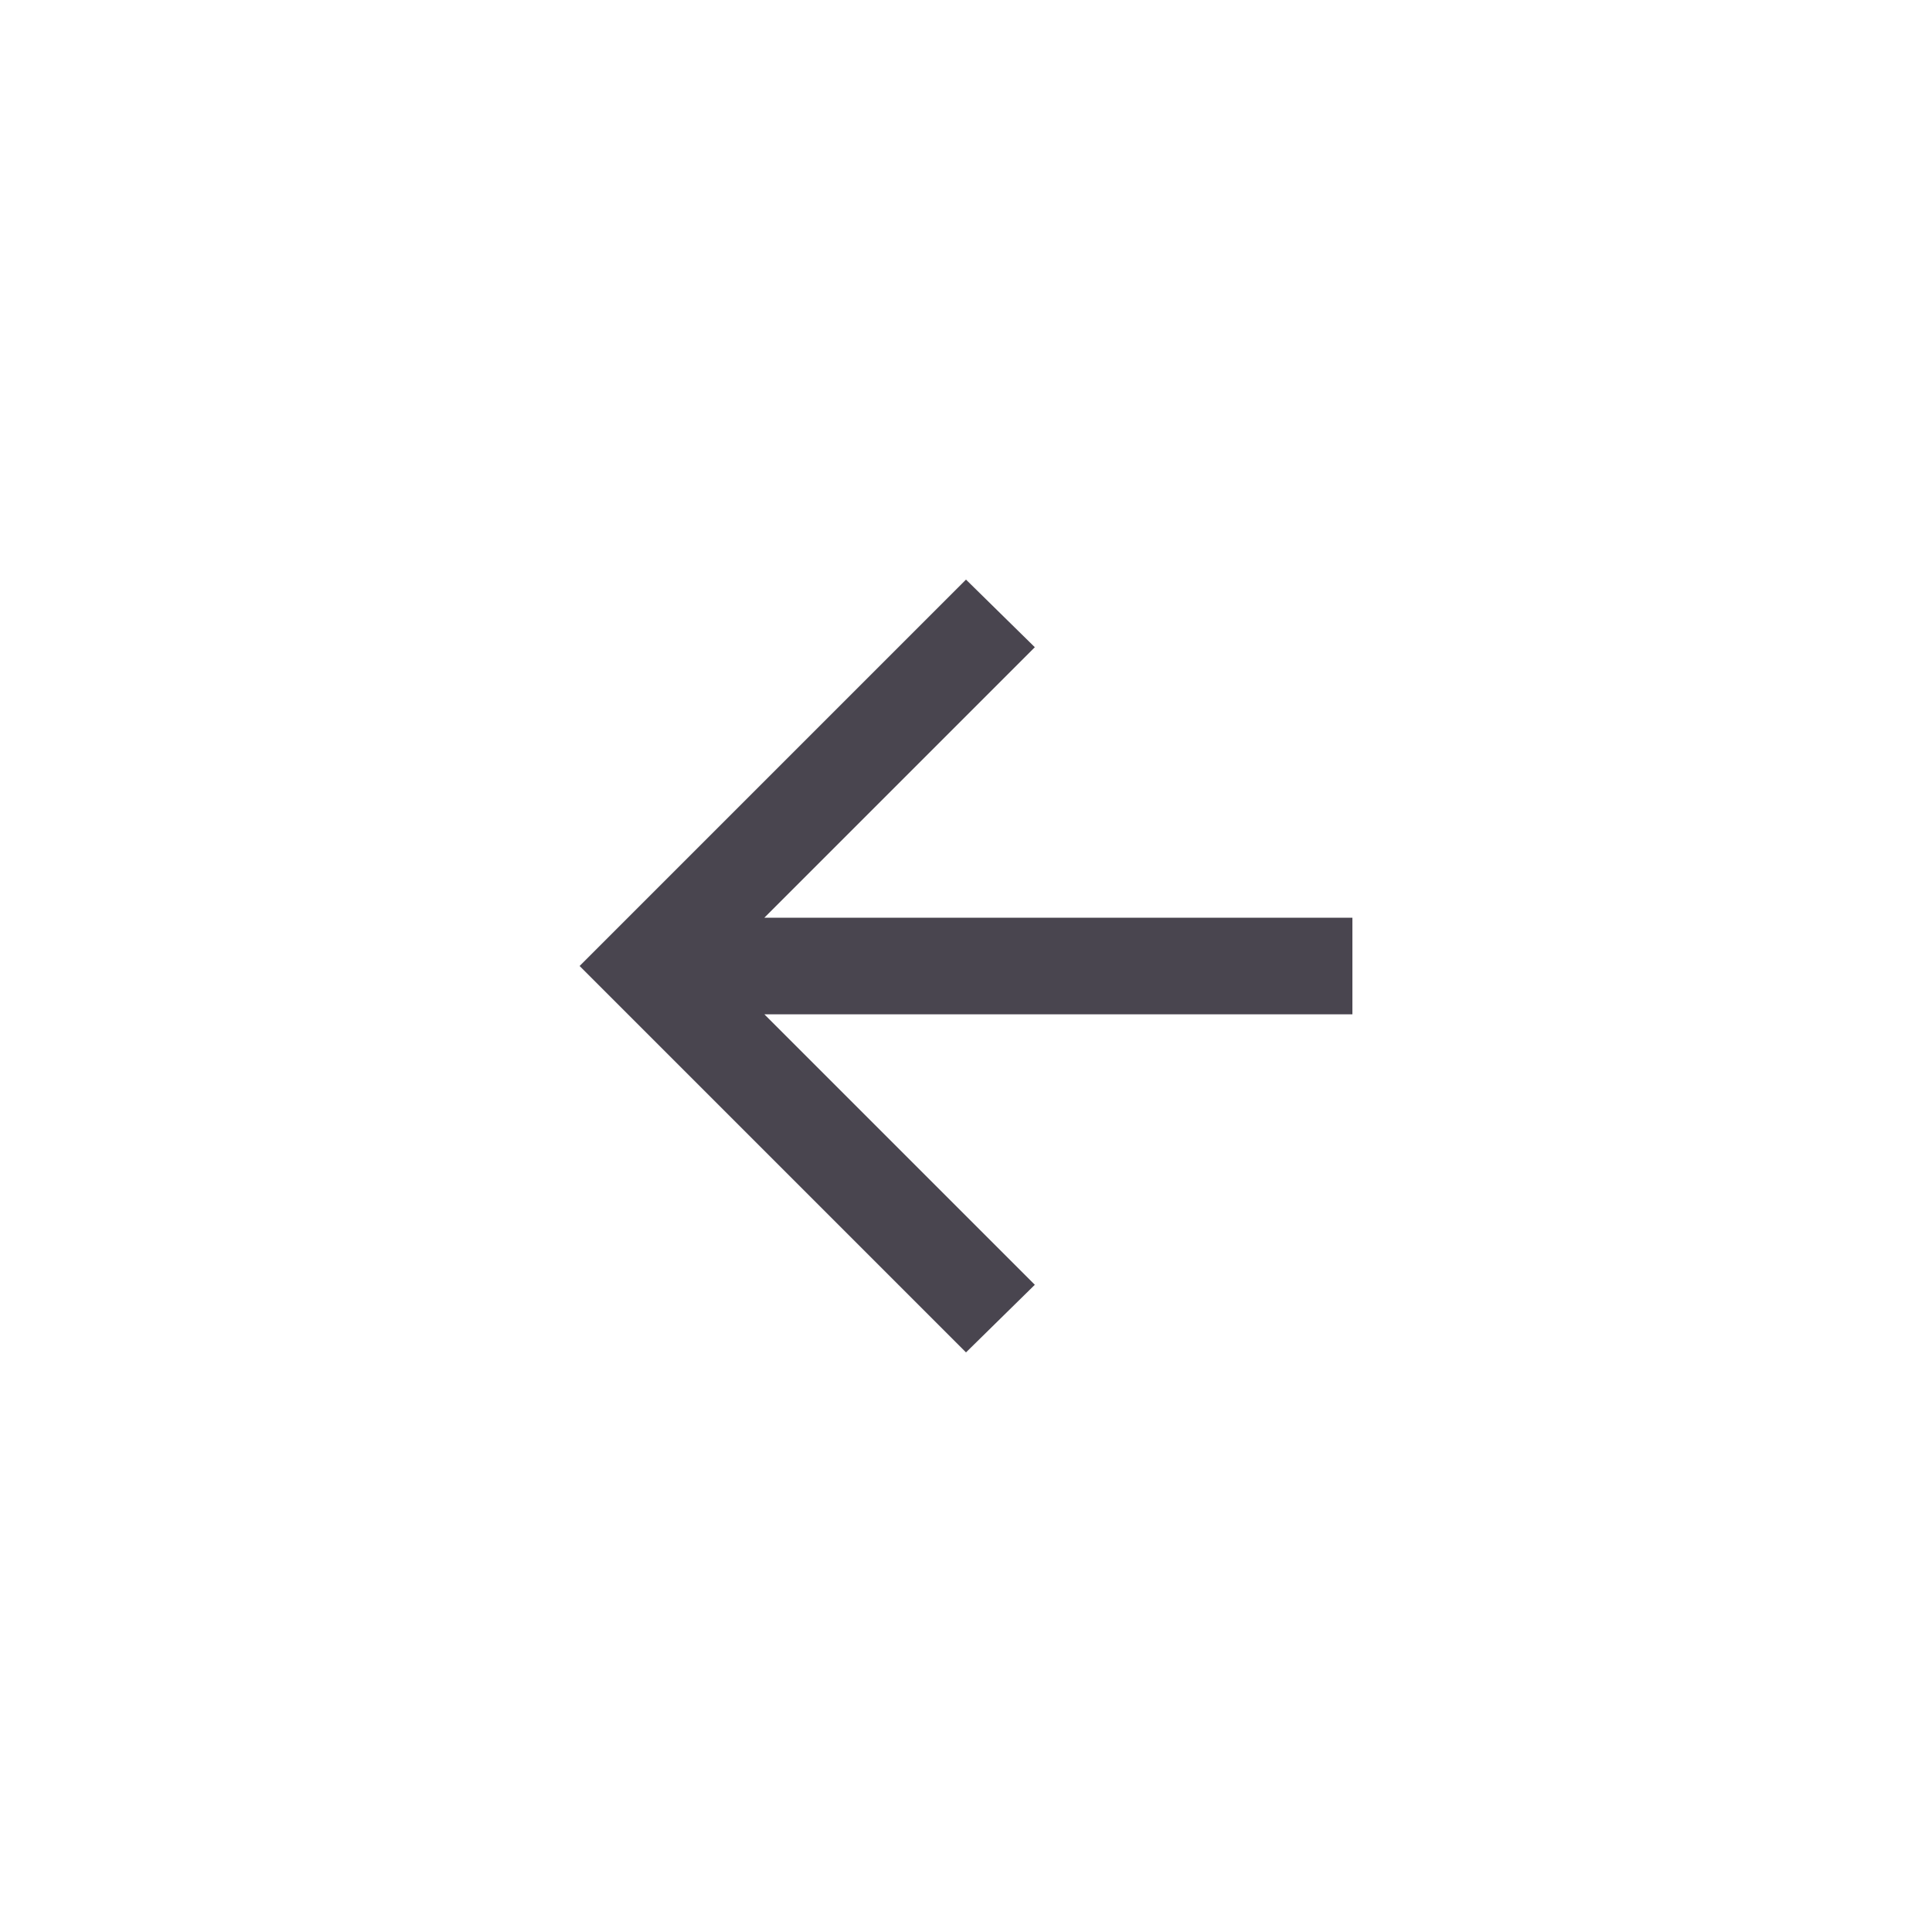 <svg width="40" height="40" viewBox="0 0 40 40" fill="none" xmlns="http://www.w3.org/2000/svg">
<g clip-path="url(#clip0_4447_8874)">
<mask id="mask0_4447_8874" style="mask-type:alpha" maskUnits="userSpaceOnUse" x="8" y="8" width="24" height="24">
<rect x="8" y="8" width="24" height="24" fill="#D9D9D9"/>
</mask>
<g mask="url(#mask0_4447_8874)">
<path d="M20 28L12 20L20 12L21.425 13.4L15.825 19H28V21H15.825L21.425 26.6L20 28Z" fill="#49454F"/>
</g>
</g>
<defs>
<clipPath id="clip0_4447_8874">
<rect width="40" height="40" rx="20" fill="white"/>
</clipPath>
</defs>
</svg>
